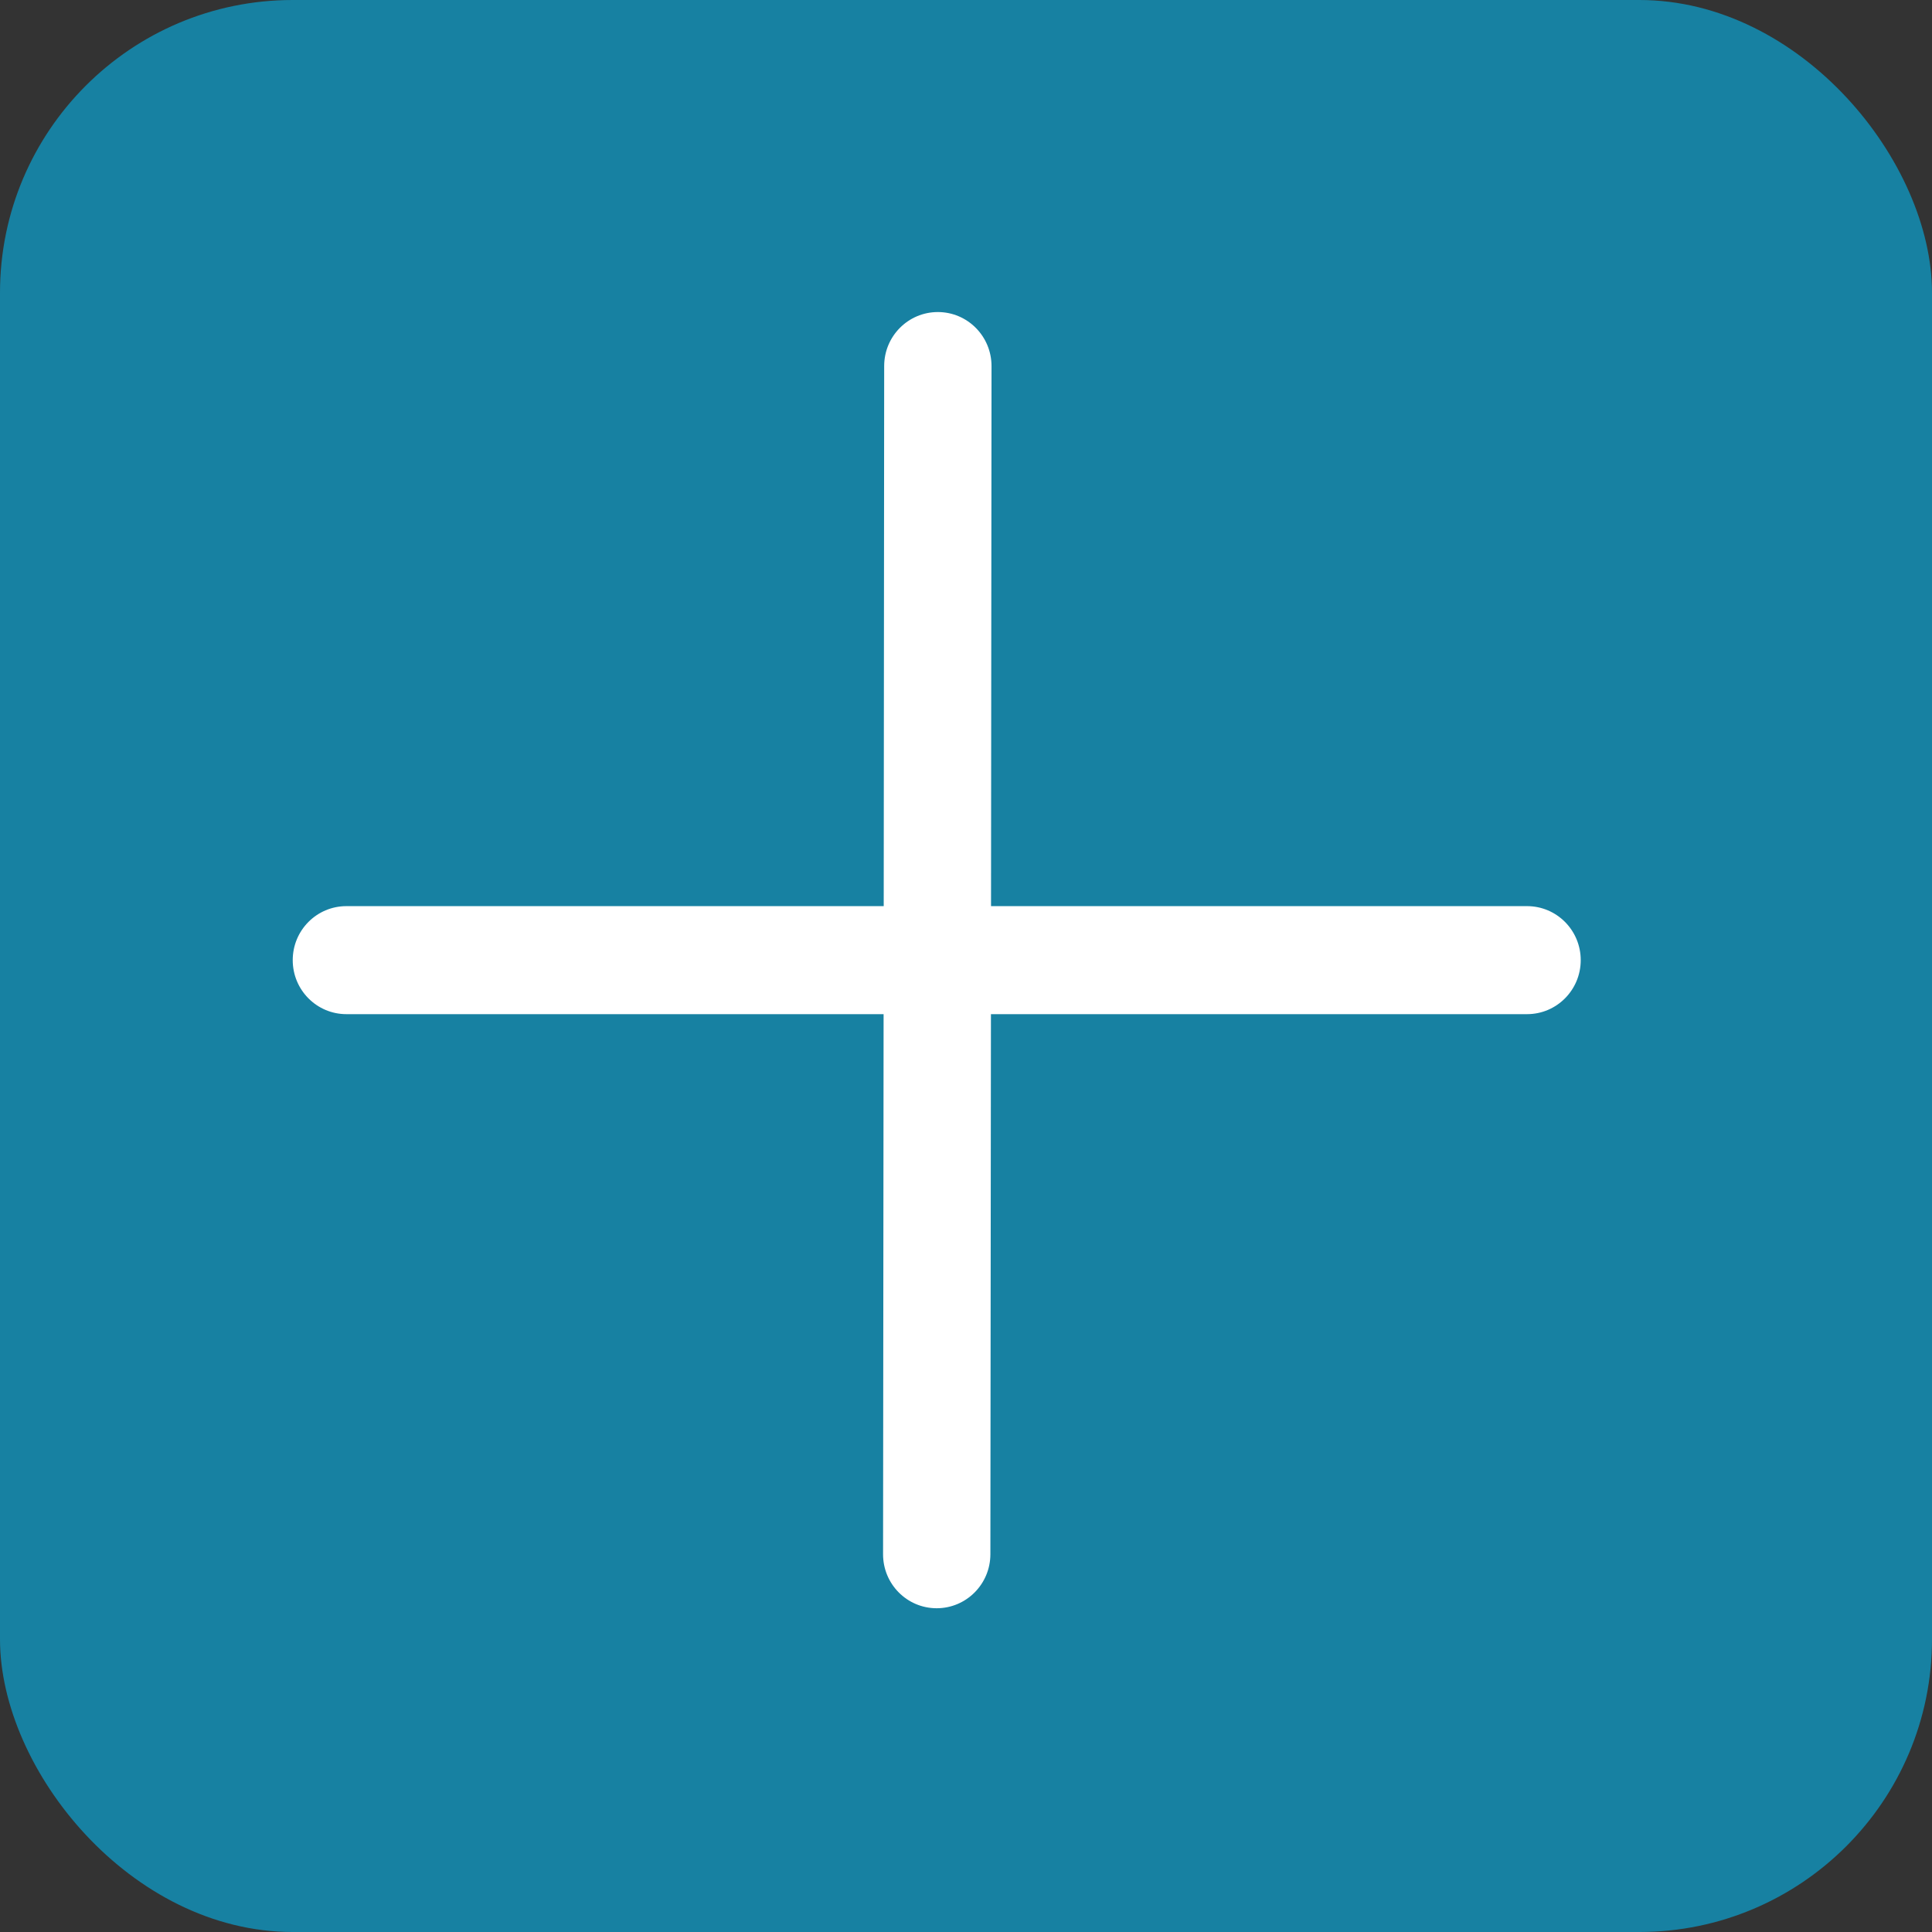<?xml version="1.0" encoding="UTF-8" standalone="no"?>
<svg width="66px" height="66px" viewBox="0 0 66 66" version="1.1" xmlns="http://www.w3.org/2000/svg" xmlns:xlink="http://www.w3.org/1999/xlink" xmlns:sketch="http://www.bohemiancoding.com/sketch/ns">
    <rect x="0" y="0" width="66" height="66" fill="#333333" stroke="none"/>
    <!-- Generator: Sketch 3.4 (15575) - http://www.bohemiancoding.com/sketch -->
    <title>kings-menu</title>
    <desc>Created with Sketch.</desc>
    <defs></defs>
    <g id="Page-1" stroke="none" stroke-width="1" fill="none" fill-rule="evenodd" sketch:type="MSPage">
        <g id="Desktop-HD" sketch:type="MSArtboardGroup" transform="translate(-478, -1233)">
            <g id="kings-menu" sketch:type="MSLayerGroup" transform="translate(478, 1233)">
                <rect id="Rectangle-5" fill="#1781A2" sketch:type="MSShapeGroup" x="0" y="0" width="66" height="66" rx="10"></rect>
                <g id="Fill-621" transform="translate(10, 10)" fill="#FFFFFF" sketch:type="MSShapeGroup">
                    <path d="M42.167,20.955 L23.855,20.955 L23.872,2.507 C23.872,1.487 23.052,0.66 22.038,0.66 C21.026,0.66 20.205,1.485 20.205,2.504 L20.189,20.955 L1.833,20.955 C0.82,20.955 0,21.78 0,22.8 C0,23.819 0.82,24.645 1.833,24.645 L20.185,24.645 L20.167,43.094 C20.165,44.112 20.984,44.939 21.996,44.94 L21.998,44.94 C23.01,44.94 23.831,44.116 23.833,43.097 L23.852,24.645 L42.167,24.645 C43.179,24.645 44,23.819 44,22.8 C44,21.78 43.179,20.955 42.167,20.955"></path>
                </g>
            </g>
        </g>
    </g>
</svg>